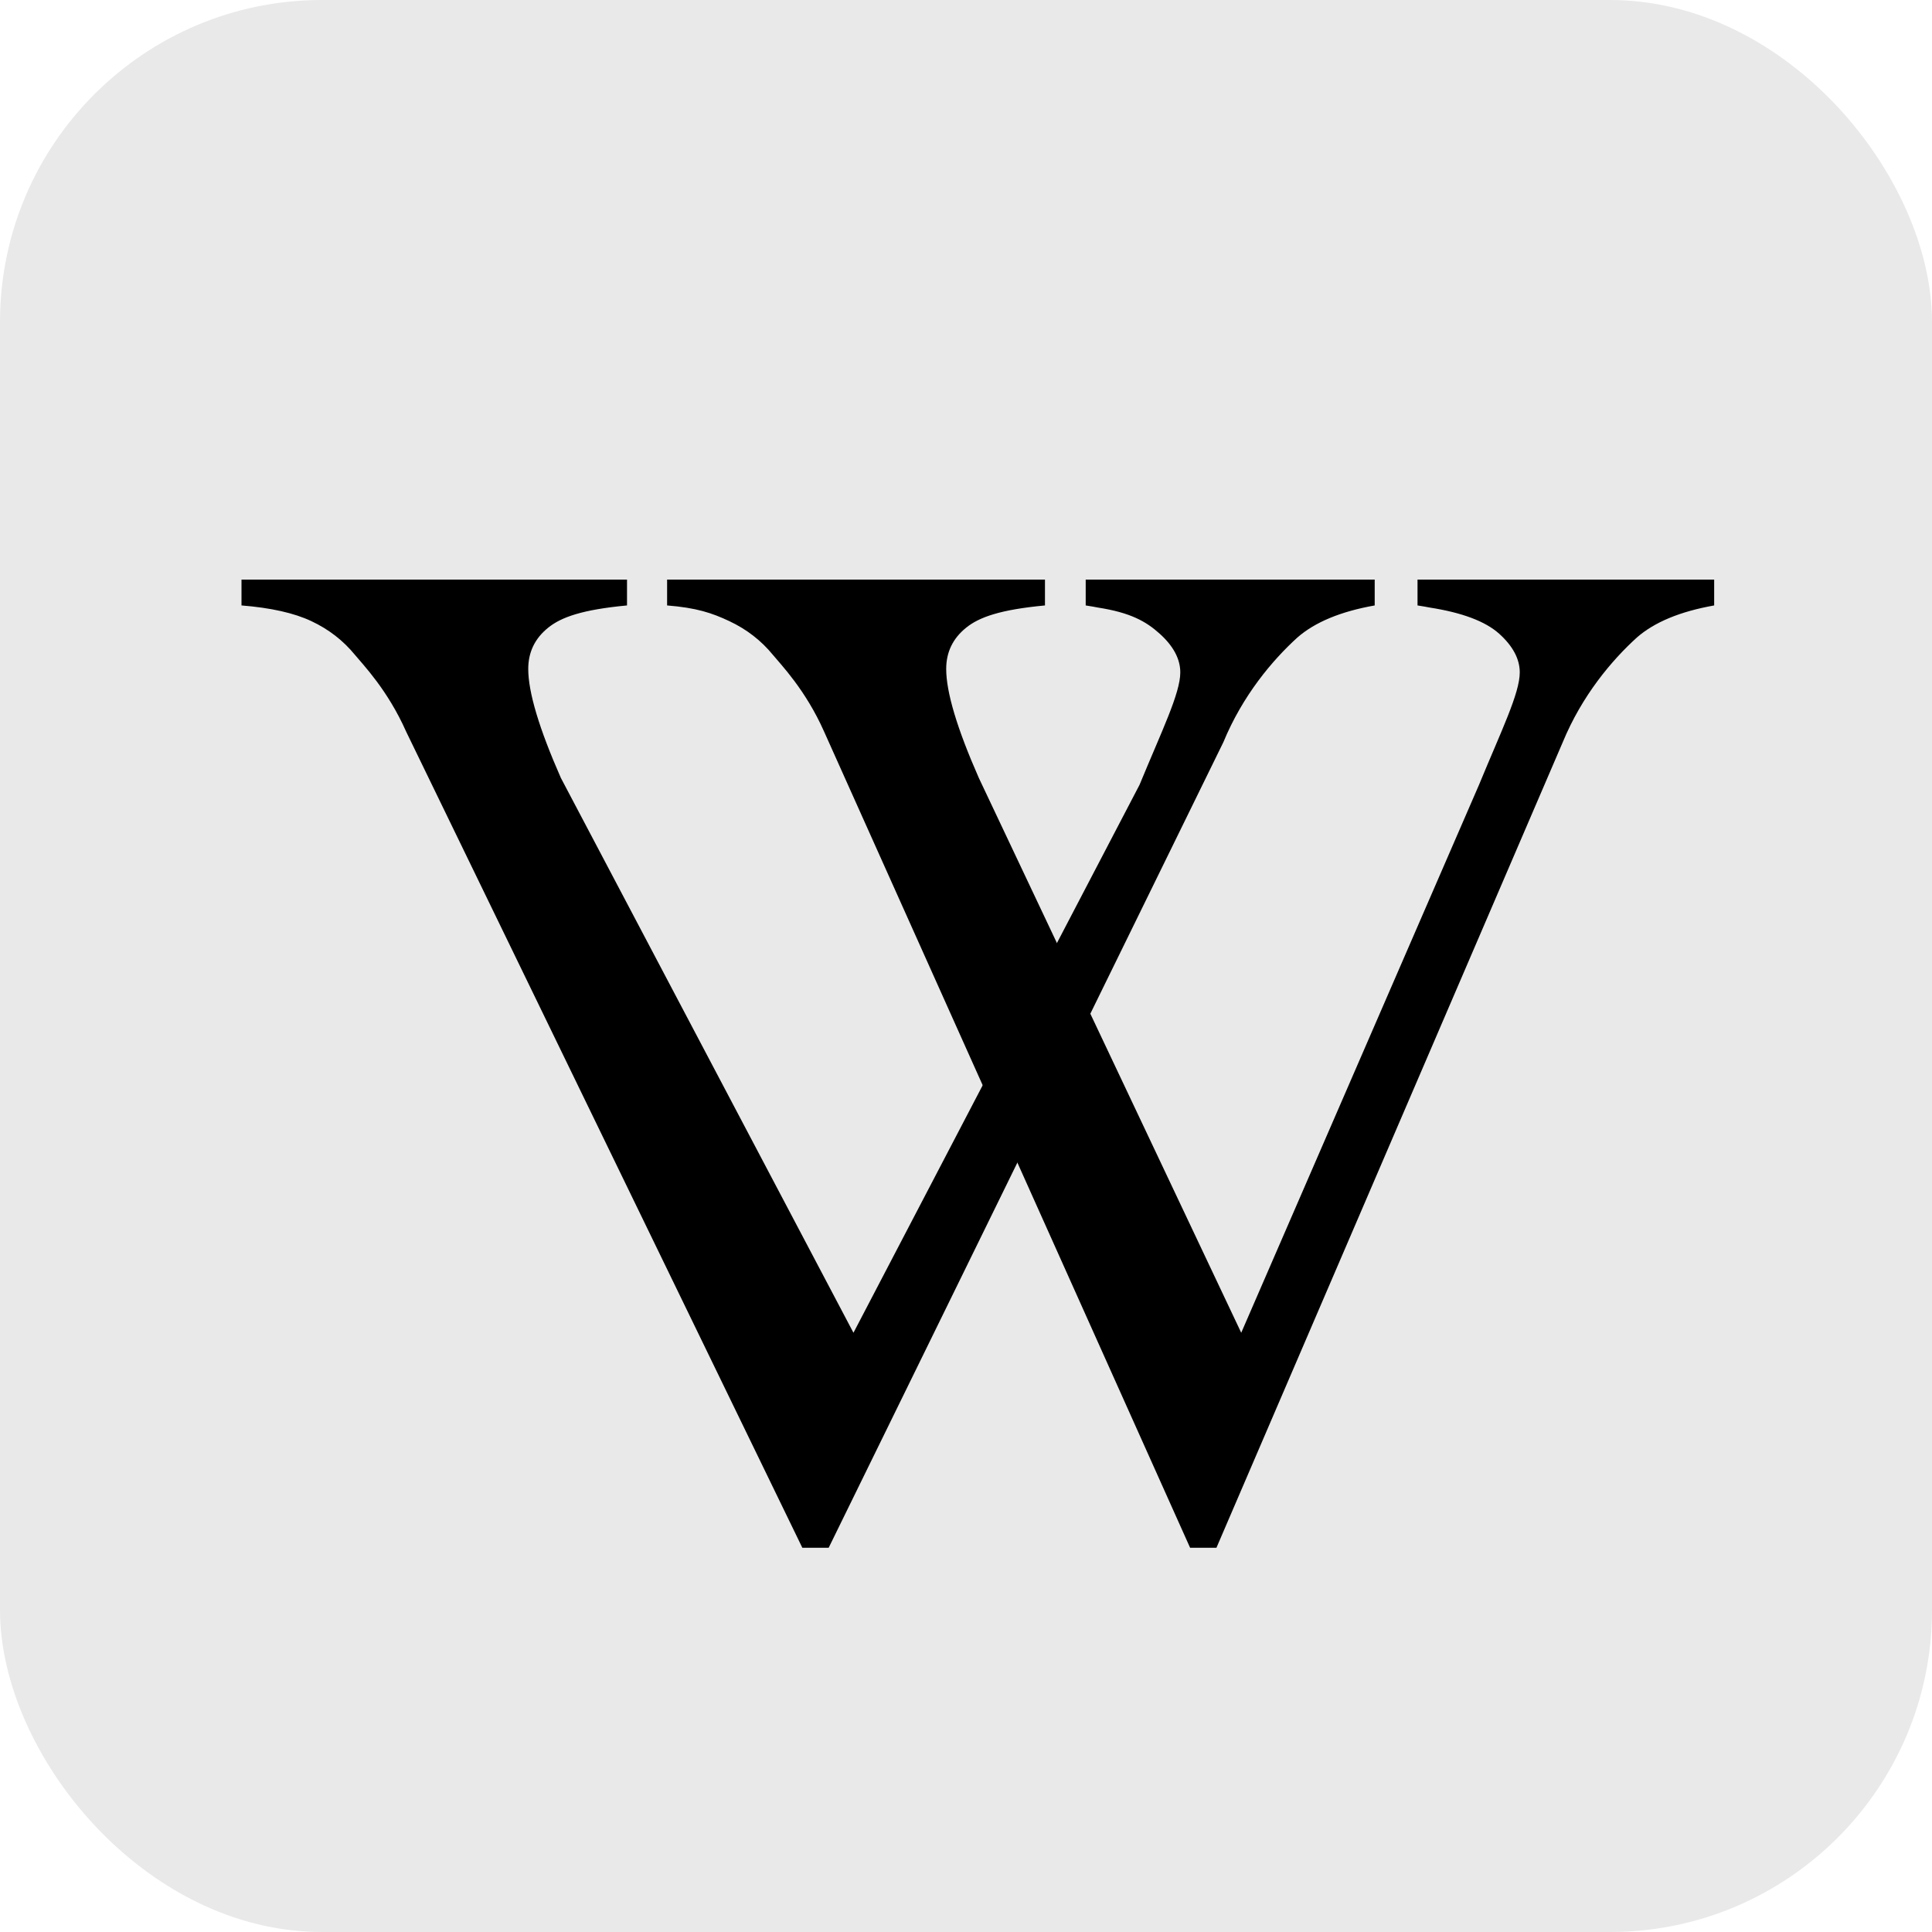 <svg width="24" height="24" viewBox="0 0 24 24" fill="none" xmlns="http://www.w3.org/2000/svg">
<rect width="24" height="24" rx="4" fill="#E9E9E9"/>
<path d="M17.077 7.2V7.521C16.654 7.596 16.334 7.729 16.116 7.92C15.805 8.203 15.438 8.637 15.197 9.22L10.294 19.227H9.967L5.046 9.09C4.816 8.57 4.505 8.252 4.411 8.137C4.264 7.957 4.083 7.817 3.868 7.716C3.654 7.615 3.364 7.55 3 7.521V7.2H7.789V7.521C7.237 7.573 6.973 7.665 6.809 7.798C6.644 7.931 6.562 8.102 6.562 8.31C6.562 8.599 6.697 9.05 6.967 9.663L10.602 16.556L14.156 9.749C14.432 9.079 14.662 8.613 14.662 8.353C14.662 8.186 14.576 8.025 14.406 7.872C14.236 7.719 14.043 7.61 13.637 7.547C13.608 7.541 13.558 7.532 13.487 7.521V7.2H17.077Z" fill="black"/>
<path d="M21.294 7.2V7.521C20.871 7.596 20.551 7.729 20.333 7.92C20.022 8.203 19.654 8.637 19.413 9.22L15.111 19.227H14.784L10.238 9.09C10.008 8.57 9.697 8.252 9.603 8.137C9.456 7.957 9.275 7.817 9.06 7.716C8.846 7.615 8.652 7.55 8.287 7.521V7.2H12.981V7.521C12.429 7.573 12.165 7.665 12.001 7.798C11.836 7.931 11.754 8.102 11.754 8.31C11.754 8.599 11.889 9.05 12.159 9.663L15.419 16.556L18.373 9.749C18.649 9.079 18.879 8.613 18.879 8.353C18.879 8.186 18.793 8.025 18.623 7.872C18.452 7.719 18.164 7.61 17.759 7.547C17.73 7.541 17.68 7.532 17.609 7.521V7.2H21.294Z" fill="black"/>
</svg>
